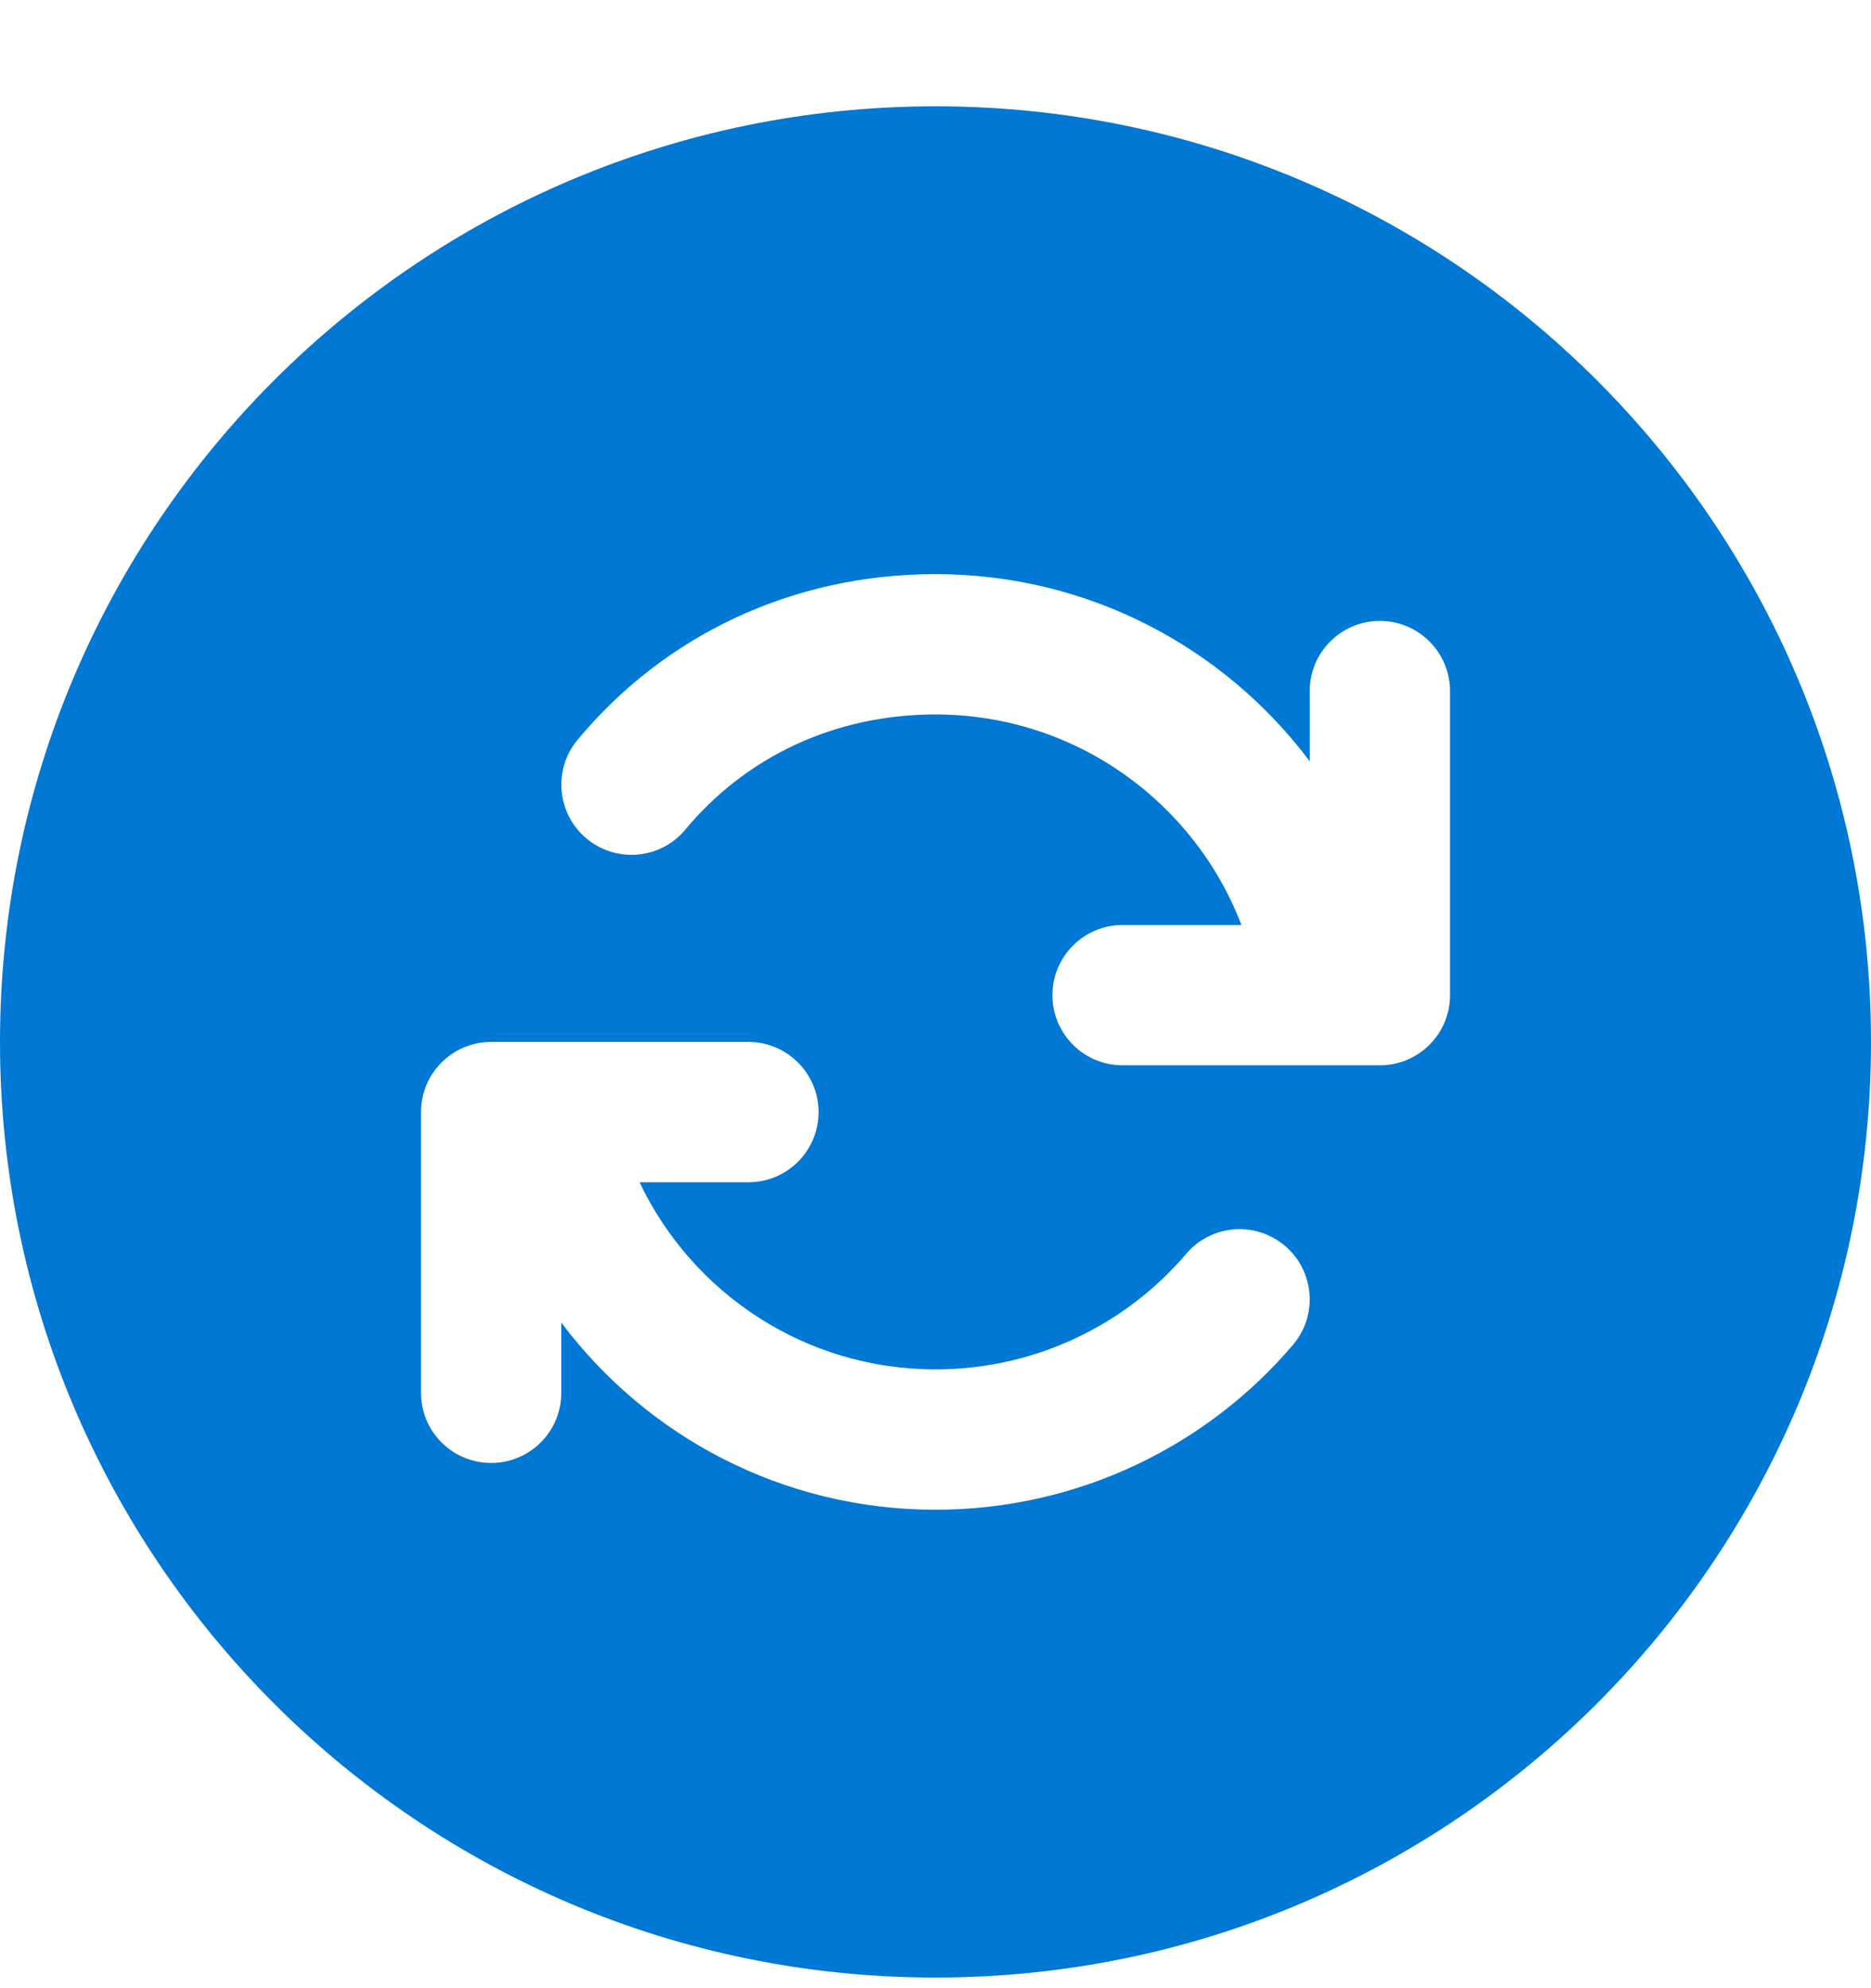 <svg width="16" height="17" viewBox="0 0 16 17" fill="none" xmlns="http://www.w3.org/2000/svg">
<path id="Vector" d="M8 16.909C3.582 16.909 0 13.327 0 8.909C0 4.491 3.582 0.909 8 0.909C12.418 0.909 16 4.491 16 8.909C16 13.327 12.418 16.909 8 16.909ZM10.616 7.909H9.6C9.269 7.909 9 8.178 9 8.509C9 8.841 9.269 9.109 9.6 9.109H11.8C12.131 9.109 12.4 8.841 12.4 8.509V5.909C12.4 5.578 12.131 5.309 11.8 5.309C11.469 5.309 11.2 5.578 11.2 5.909V6.509C10.47 5.537 9.309 4.909 8 4.909C6.771 4.909 5.677 5.437 4.939 6.326C4.727 6.581 4.762 6.959 5.017 7.171C5.271 7.382 5.65 7.348 5.861 7.093C6.371 6.48 7.126 6.109 8 6.109C9.194 6.109 10.214 6.857 10.616 7.909ZM4.8 11.909V11.309C5.53 12.281 6.691 12.909 8 12.909C9.22 12.909 10.323 12.362 11.057 11.499C11.272 11.246 11.241 10.868 10.989 10.653C10.736 10.438 10.357 10.469 10.143 10.722C9.629 11.325 8.857 11.709 8 11.709C6.884 11.709 5.919 11.056 5.469 10.109H6.4C6.731 10.109 7 9.841 7 9.509C7 9.178 6.731 8.909 6.4 8.909H4.2C3.869 8.909 3.6 9.178 3.6 9.509V11.909C3.6 12.241 3.869 12.509 4.2 12.509C4.531 12.509 4.8 12.241 4.8 11.909Z" fill="#0078D4"/>
</svg>

